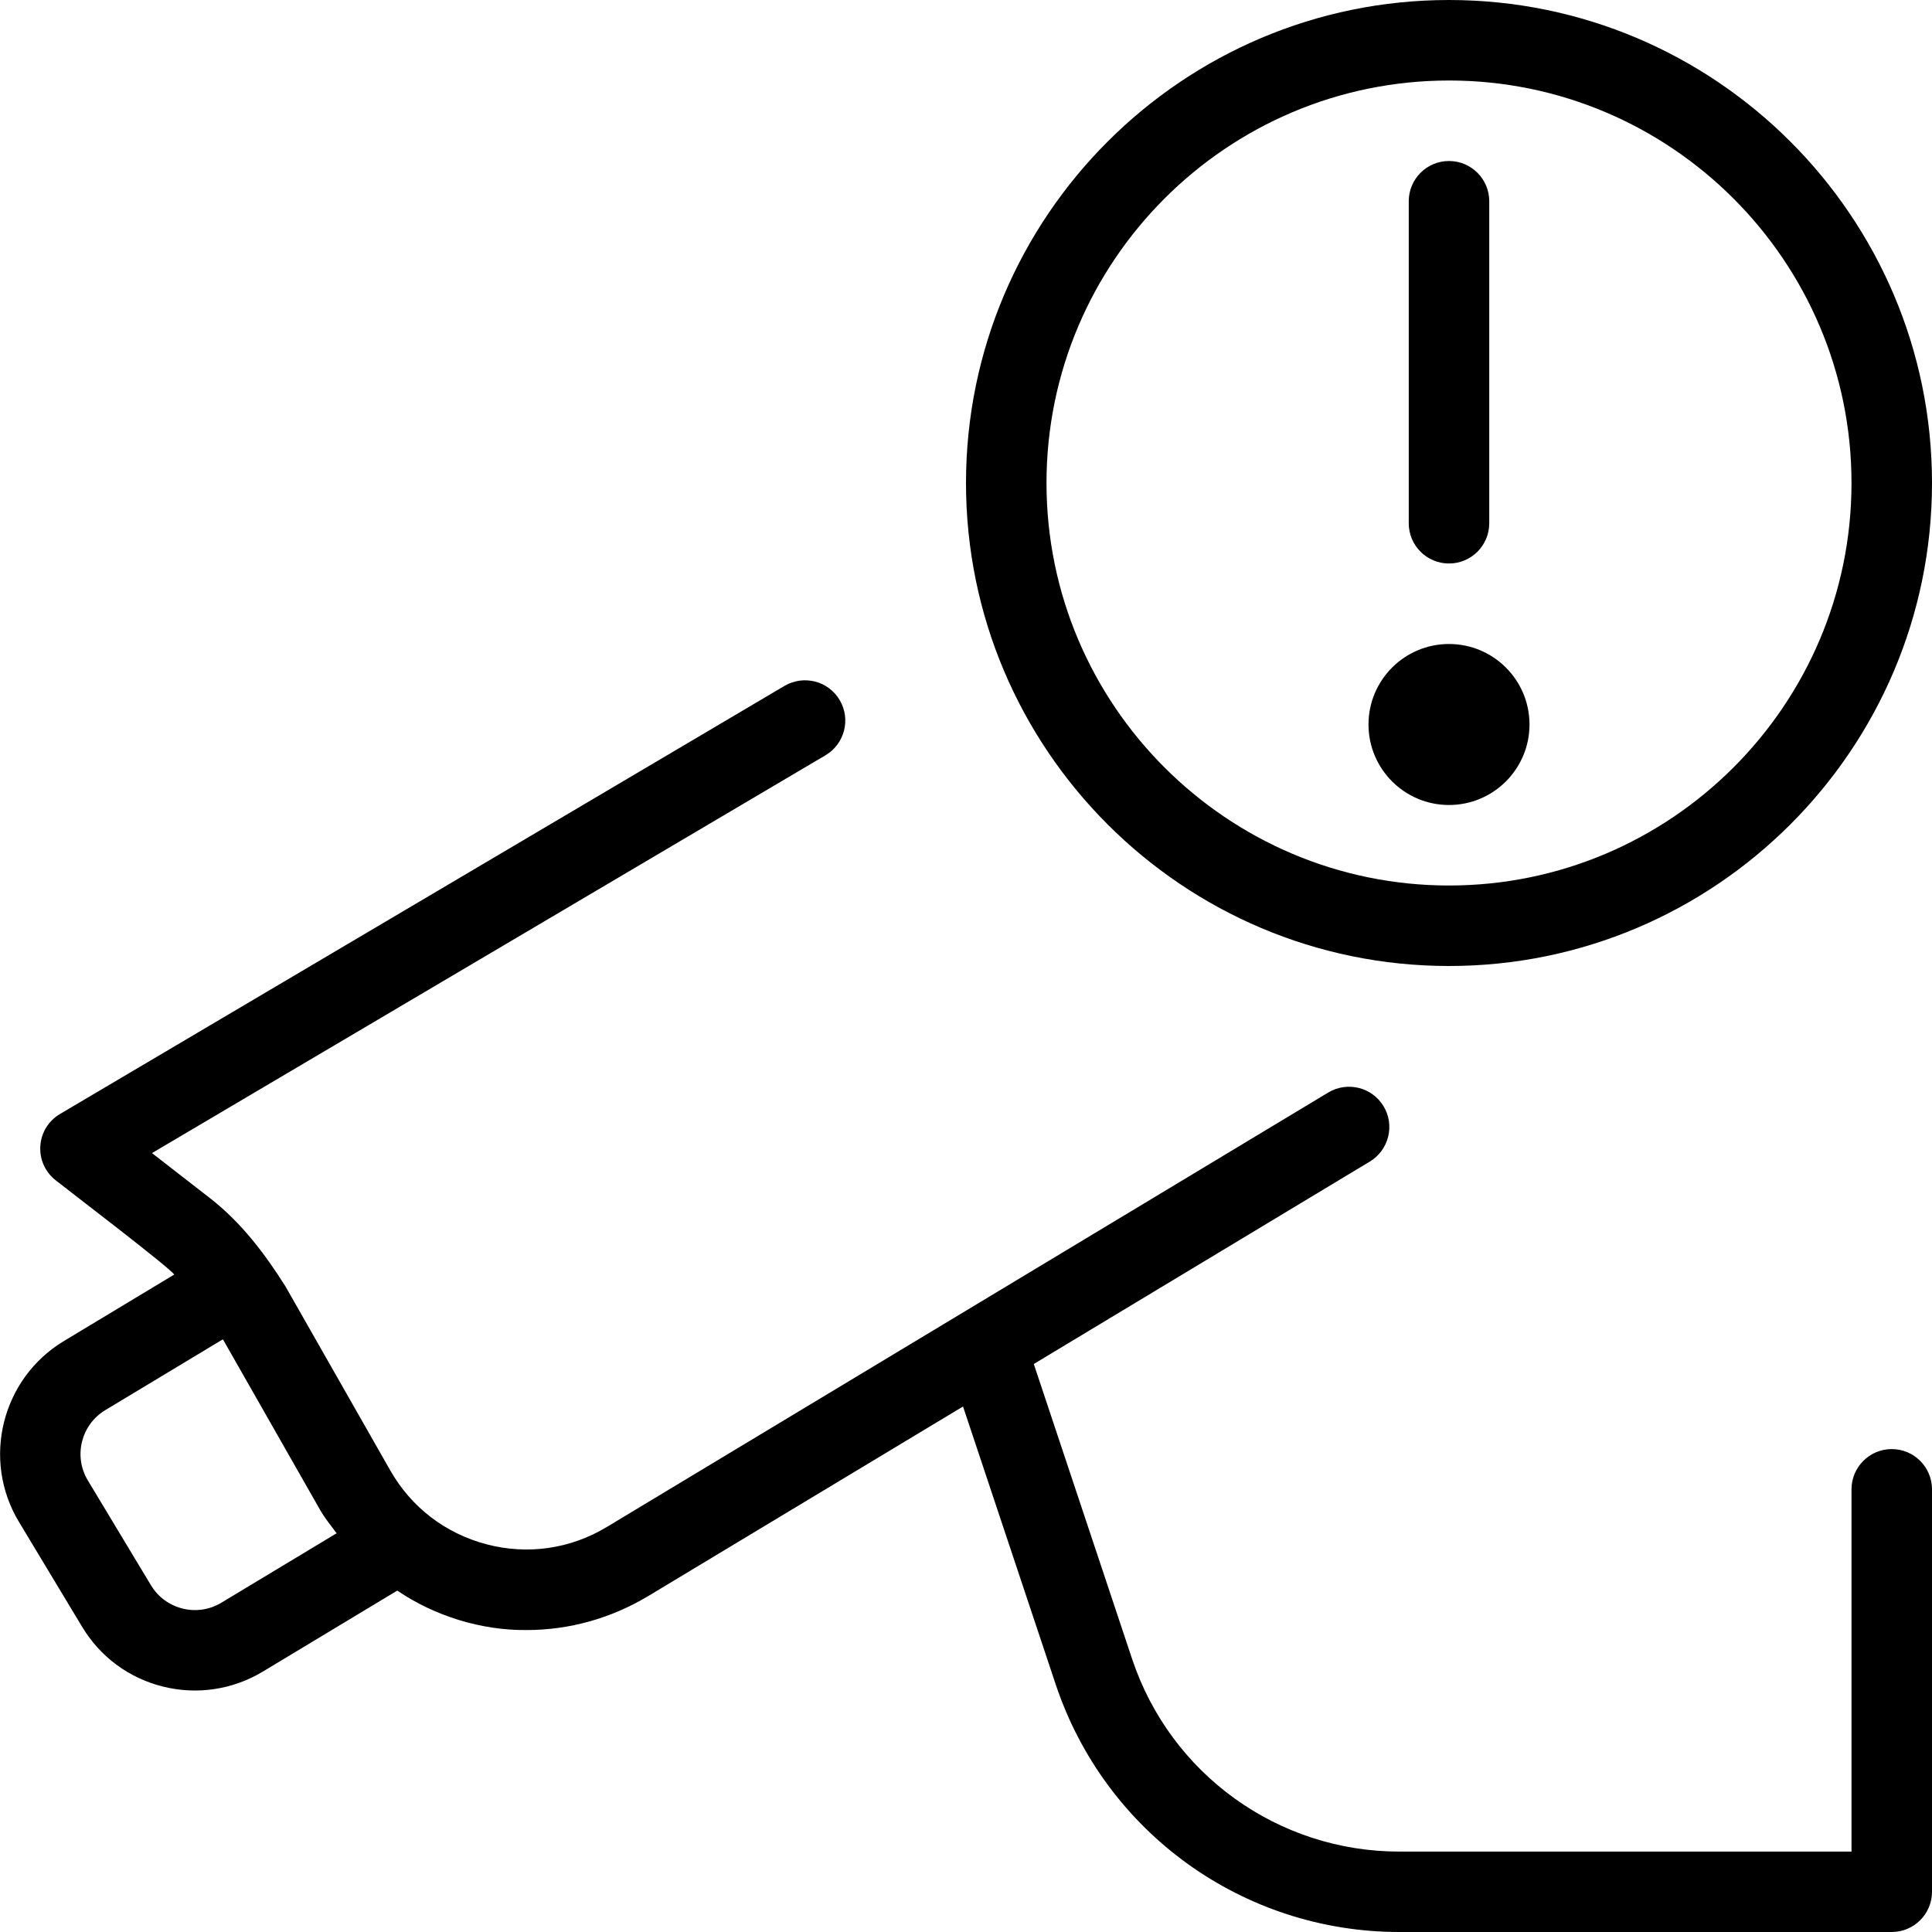 <svg id="Layer_1" viewBox="0 0 24 24" xmlns="http://www.w3.org/2000/svg" data-name="Layer 1"><path d="m17 9c0-.552.448-1 1-1s1 .448 1 1-.448 1-1 1-1-.448-1-1zm1-2c.276 0 .5-.224.5-.5v-4c0-.276-.224-.5-.5-.5s-.5.224-.5.5v4c0 .276.224.5.5.5zm6 11.5v5c0 .276-.224.5-.5.5h-6.117c-1.94 0-3.655-1.236-4.269-3.077l-1.151-3.451-3.909 2.354c-.465.279-.984.423-1.512.423-.563.006-1.144-.175-1.607-.49l-1.67 1.006c-.375.226-.817.291-1.238.187-.425-.105-.783-.37-1.008-.745l-.784-1.302c-.465-.772-.215-1.779.557-2.245l1.372-.827c-.051-.083-1.36-1.08-1.471-1.17-.131-.101-.203-.261-.192-.426.01-.166.102-.315.245-.399l9-5.318c.239-.139.544-.062.685.177.14.237.062.544-.176.685l-8.367 4.942.731.568c.383.301.673.685.927 1.088l1.302 2.286c.261.459.686.784 1.197.918.51.134 1.041.058 1.494-.216l8.962-5.397c.236-.141.543-.066.686.171.143.236.066.544-.17.687l-4.175 2.515 1.221 3.663c.477 1.432 1.812 2.394 3.32 2.394h5.617v-4.5c0-.276.224-.5.5-.5s.5.224.5.5zm-19.819.546c-.069-.094-.143-.182-.202-.285l-1.21-2.124-1.461.88c-.3.181-.398.572-.217.873l.784 1.302c.088.146.228.249.393.29s.336.015.481-.072l1.432-.863zm7.819-13.046c0-3.309 2.691-6 6-6s6 2.691 6 6-2.691 6-6 6-6-2.691-6-6zm1 0c0 2.757 2.243 5 5 5s5-2.243 5-5-2.243-5-5-5-5 2.243-5 5z"/></svg>